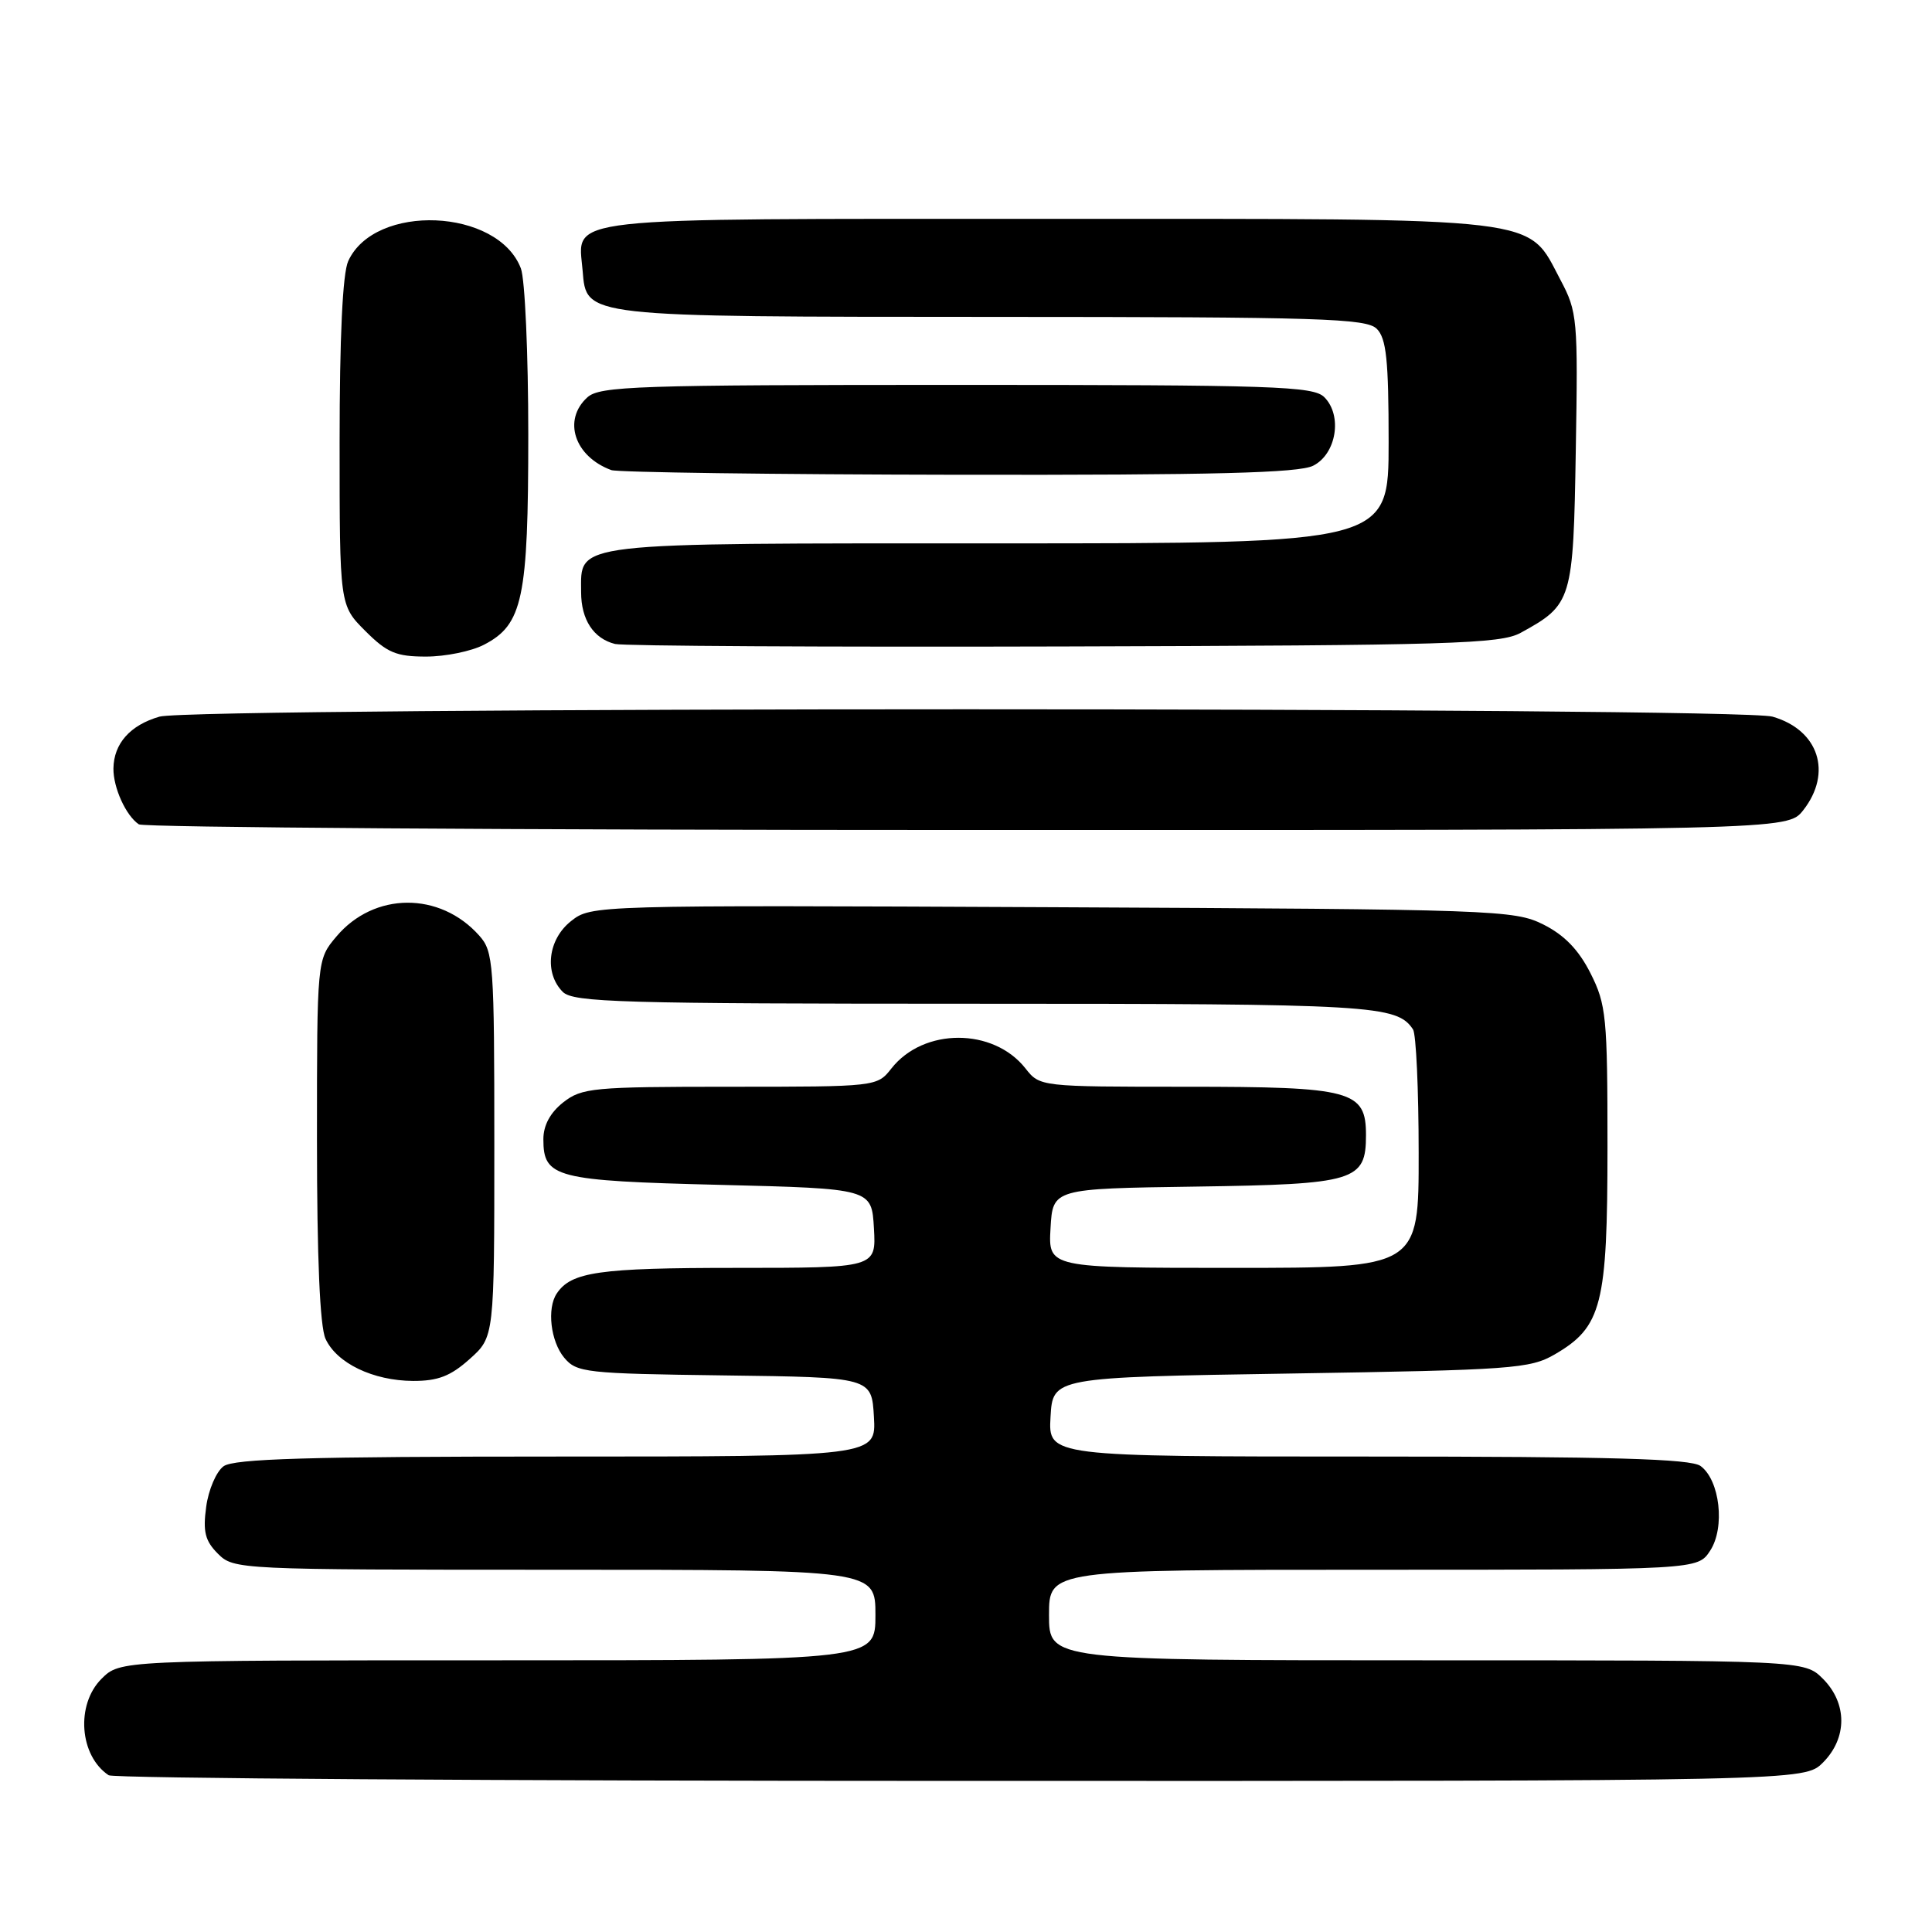 <?xml version="1.0" encoding="UTF-8" standalone="no"?>
<!DOCTYPE svg PUBLIC "-//W3C//DTD SVG 1.1//EN" "http://www.w3.org/Graphics/SVG/1.1/DTD/svg11.dtd" >
<svg xmlns="http://www.w3.org/2000/svg" xmlns:xlink="http://www.w3.org/1999/xlink" version="1.1" viewBox="0 0 256 256">
 <g >
 <path fill="currentColor"
d=" M 241.55 233.55 C 244.79 230.30 244.79 225.70 241.55 222.45 C 239.09 220.00 239.09 220.00 189.05 220.00 C 139.00 220.00 139.00 220.00 139.00 214.00 C 139.00 208.00 139.00 208.00 181.98 208.00 C 224.95 208.00 224.95 208.00 226.60 205.48 C 228.61 202.42 227.90 196.13 225.33 194.25 C 224.02 193.30 213.63 193.00 181.26 193.00 C 138.90 193.00 138.90 193.00 139.20 187.75 C 139.50 182.50 139.50 182.50 171.00 182.00 C 200.35 181.53 202.74 181.36 206.00 179.47 C 212.26 175.83 213.00 172.93 213.00 151.96 C 213.00 134.72 212.84 133.11 210.75 128.96 C 209.18 125.85 207.29 123.90 204.50 122.50 C 200.65 120.58 198.19 120.49 139.43 120.21 C 78.61 119.93 78.35 119.94 75.68 122.04 C 72.60 124.46 72.08 128.93 74.57 131.43 C 75.96 132.82 82.29 133.00 129.14 133.00 C 182.05 133.00 185.08 133.18 187.23 136.40 C 187.64 137.00 187.98 144.36 187.98 152.75 C 188.00 168.00 188.00 168.00 163.45 168.00 C 138.90 168.00 138.90 168.00 139.20 162.75 C 139.50 157.50 139.50 157.50 158.45 157.23 C 179.61 156.92 181.00 156.50 181.00 150.40 C 181.00 144.50 179.14 144.00 157.17 144.00 C 137.84 144.00 137.78 143.99 135.88 141.57 C 131.62 136.16 122.38 136.16 118.12 141.57 C 116.22 143.99 116.16 144.00 96.74 144.00 C 78.56 144.00 77.10 144.14 74.63 146.07 C 72.91 147.43 72.00 149.11 72.00 150.95 C 72.00 156.05 73.56 156.46 95.40 157.00 C 115.50 157.50 115.50 157.50 115.80 162.75 C 116.10 168.00 116.10 168.00 97.49 168.00 C 79.37 168.00 75.68 168.53 73.77 171.40 C 72.45 173.37 72.96 177.73 74.75 179.89 C 76.41 181.88 77.54 182.01 96.00 182.25 C 115.50 182.50 115.50 182.50 115.80 187.75 C 116.10 193.00 116.10 193.00 73.74 193.00 C 40.82 193.00 30.99 193.29 29.62 194.29 C 28.66 194.99 27.62 197.41 27.32 199.67 C 26.87 202.97 27.18 204.18 28.88 205.88 C 30.97 207.97 31.56 208.00 73.50 208.00 C 116.00 208.00 116.00 208.00 116.00 214.00 C 116.00 220.00 116.00 220.00 65.95 220.00 C 15.91 220.00 15.91 220.00 13.45 222.45 C 10.02 225.88 10.52 232.65 14.40 235.23 C 15.00 235.64 65.81 235.98 127.30 235.98 C 239.09 236.00 239.09 236.00 241.55 233.55 Z  M 62.23 180.08 C 65.50 177.16 65.50 177.16 65.50 151.69 C 65.50 127.62 65.39 126.08 63.50 123.97 C 58.28 118.11 49.56 118.17 44.57 124.10 C 42.00 127.15 42.00 127.15 42.00 151.03 C 42.00 166.69 42.39 175.76 43.13 177.39 C 44.61 180.63 49.43 182.95 54.73 182.98 C 58.02 182.99 59.70 182.35 62.23 180.08 Z  M 238.93 107.37 C 242.84 102.39 240.99 96.72 234.87 94.96 C 230.34 93.66 25.66 93.66 21.13 94.96 C 17.25 96.08 15.08 98.52 15.03 101.82 C 15.00 104.37 16.69 108.09 18.40 109.23 C 19.00 109.64 68.40 109.98 128.18 109.98 C 236.85 110.00 236.85 110.00 238.93 107.37 Z  M 64.13 85.43 C 69.27 82.77 70.00 79.32 70.00 57.60 C 70.00 46.89 69.56 36.98 69.02 35.57 C 65.99 27.59 49.65 26.89 46.14 34.60 C 45.40 36.22 45.00 44.66 45.00 58.65 C 45.00 80.20 45.00 80.20 48.40 83.60 C 51.29 86.49 52.50 87.00 56.45 87.00 C 59.01 87.00 62.46 86.30 64.13 85.43 Z  M 201.50 83.85 C 208.32 80.11 208.47 79.62 208.80 59.65 C 209.10 42.27 209.01 41.31 206.78 37.11 C 202.28 28.62 205.46 29.00 138.84 29.00 C 73.26 29.00 76.59 28.63 77.20 35.85 C 77.72 42.05 77.01 41.97 131.68 41.99 C 175.04 42.00 181.04 42.19 182.43 43.57 C 183.70 44.84 184.00 47.70 184.00 58.57 C 184.00 72.00 184.00 72.00 132.33 72.00 C 75.03 72.00 77.00 71.77 77.00 78.46 C 77.00 82.11 78.65 84.62 81.50 85.33 C 82.60 85.60 109.38 85.75 141.00 85.66 C 192.33 85.52 198.82 85.32 201.50 83.85 Z  M 174.00 61.71 C 177.08 60.16 177.91 55.06 175.48 52.63 C 174.03 51.17 168.91 51.00 126.76 51.00 C 84.33 51.00 79.48 51.16 77.83 52.65 C 74.52 55.65 76.12 60.49 81.00 62.29 C 81.83 62.59 102.52 62.87 127.00 62.91 C 160.87 62.96 172.10 62.67 174.00 61.71 Z "/>
</g>
</svg>